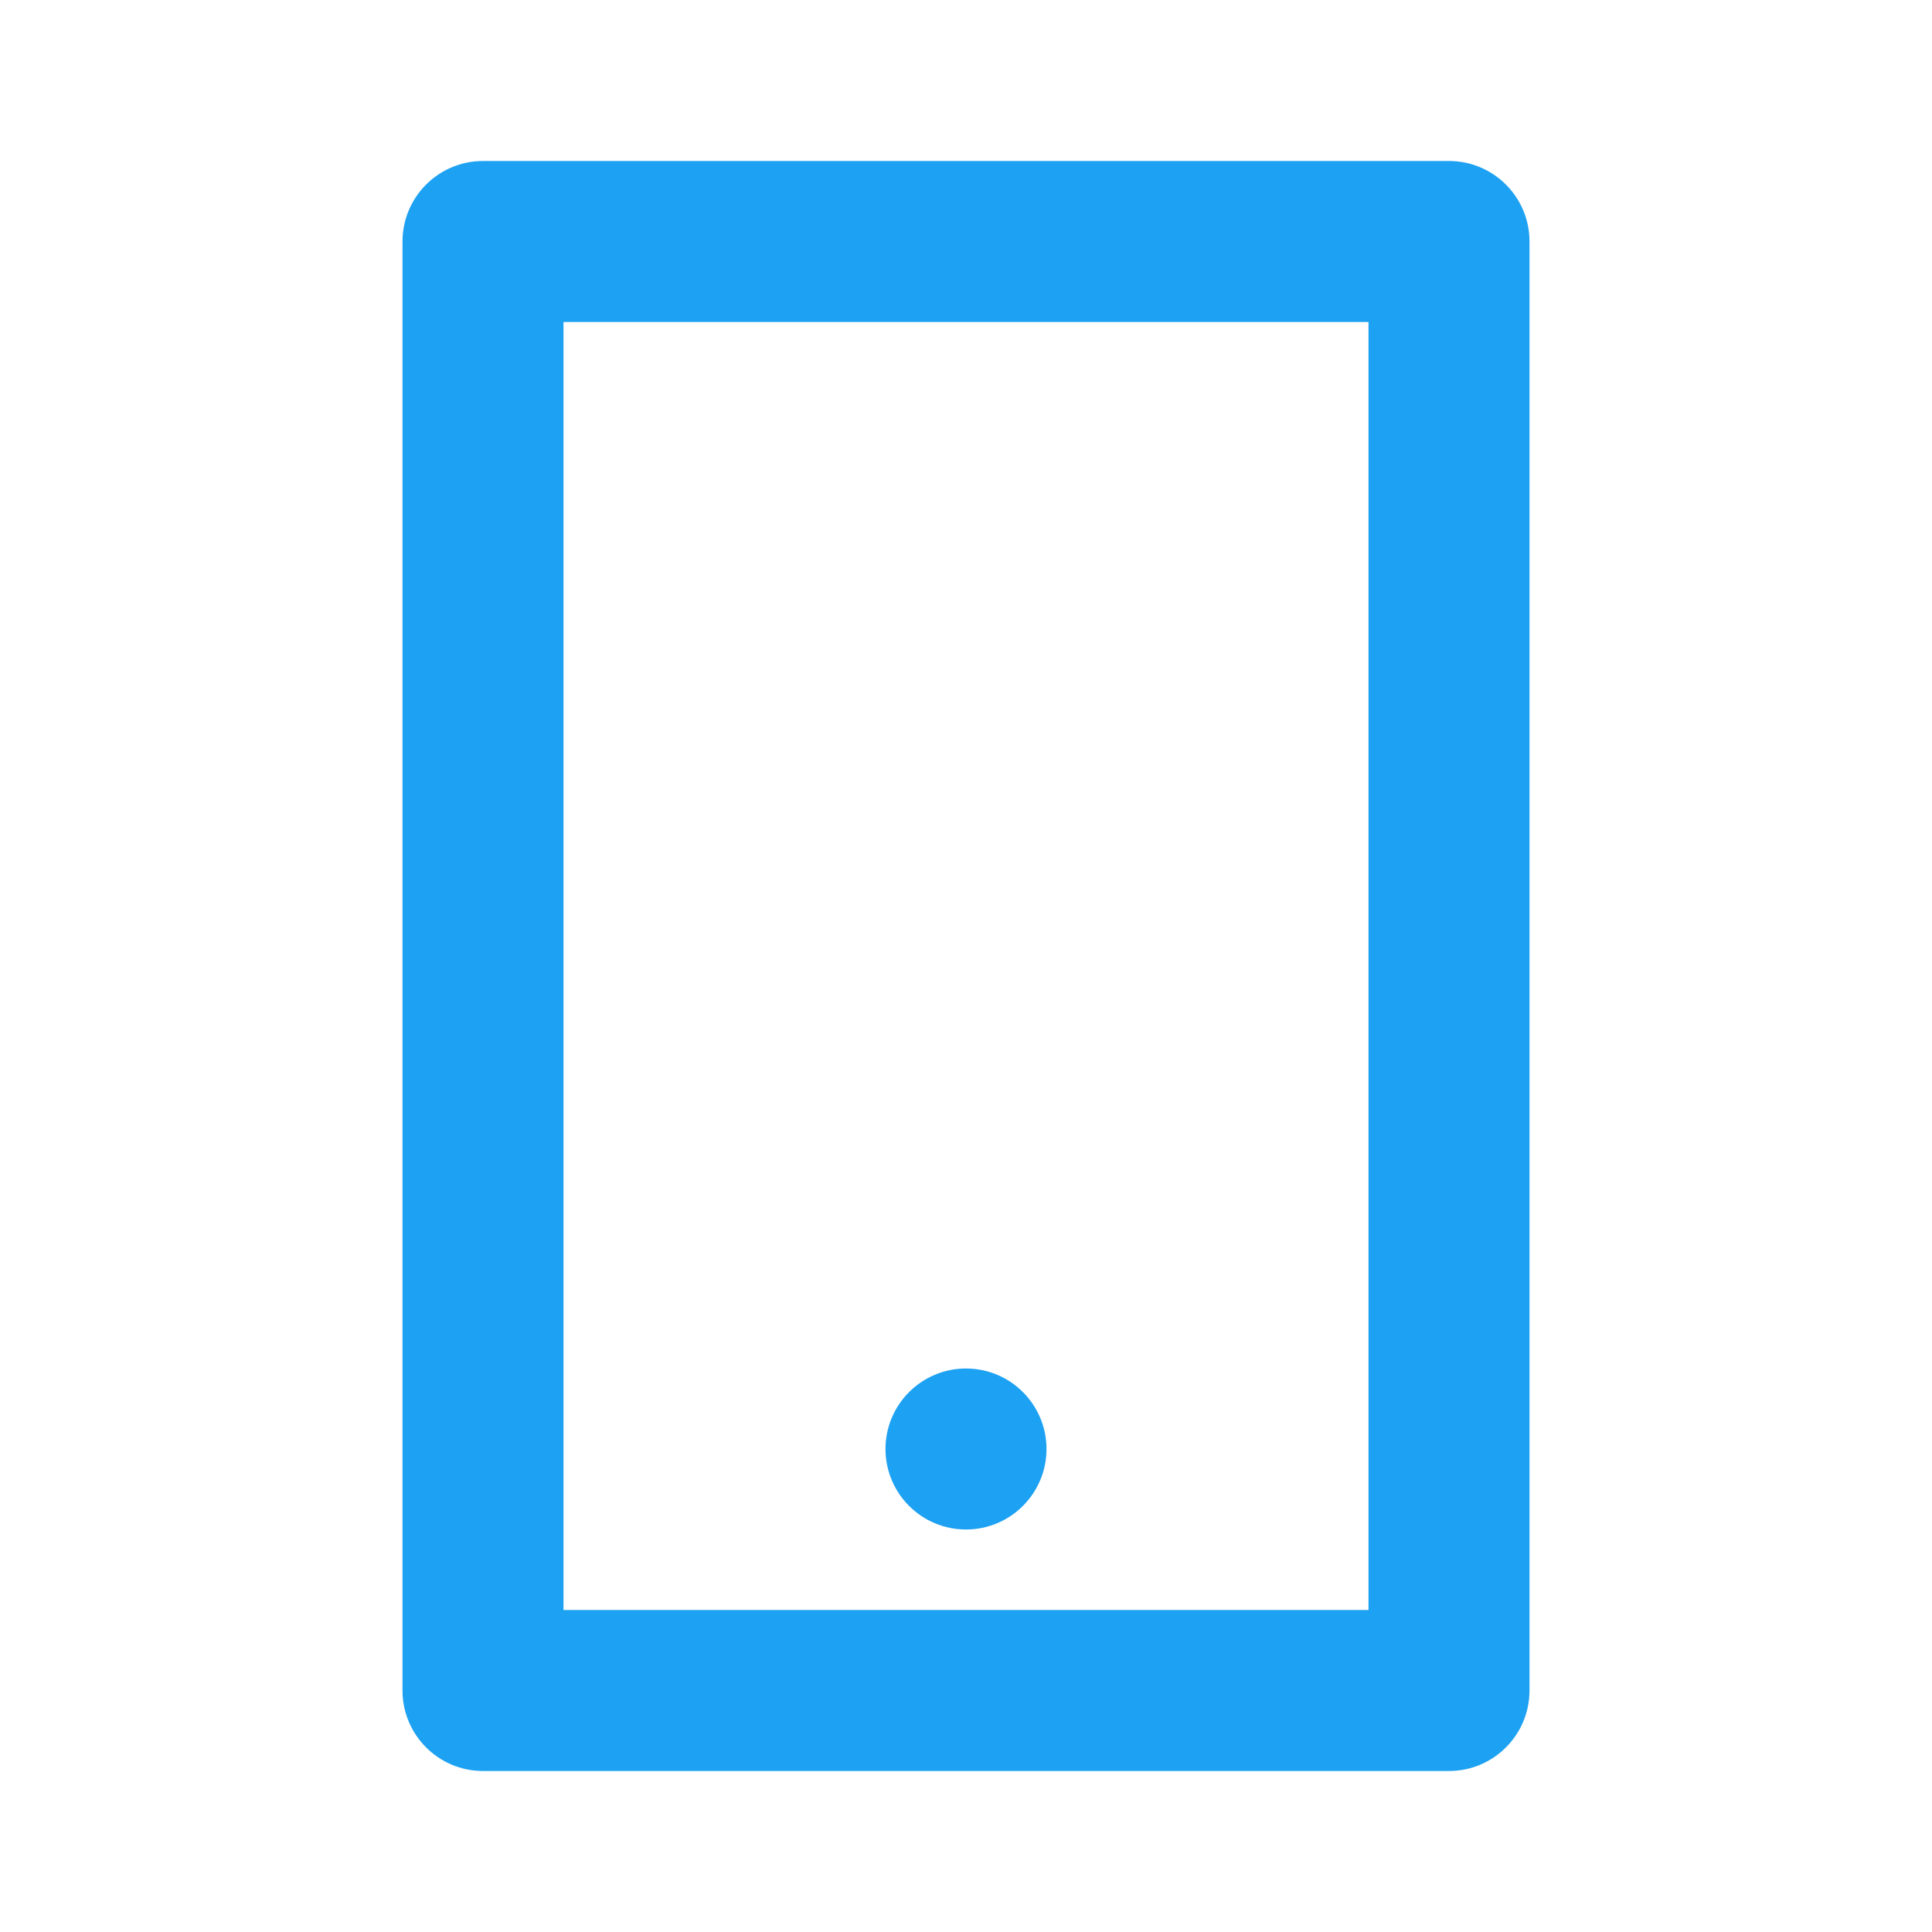 <svg width="15" height="15" viewBox="0 0 15 15" fill="none" xmlns="http://www.w3.org/2000/svg">
<path d="M4.375 2.5V12.5H10.625V2.5H4.375ZM3.75 1.25H11.25C11.595 1.25 11.875 1.53 11.875 1.875V13.125C11.875 13.47 11.595 13.75 11.25 13.75H3.75C3.405 13.75 3.125 13.47 3.125 13.125V1.875C3.125 1.53 3.405 1.25 3.75 1.25ZM7.5 10.625C7.845 10.625 8.125 10.905 8.125 11.25C8.125 11.595 7.845 11.875 7.5 11.875C7.155 11.875 6.875 11.595 6.875 11.25C6.875 10.905 7.155 10.625 7.5 10.625Z" fill="#1DA1F2"/>
</svg>
